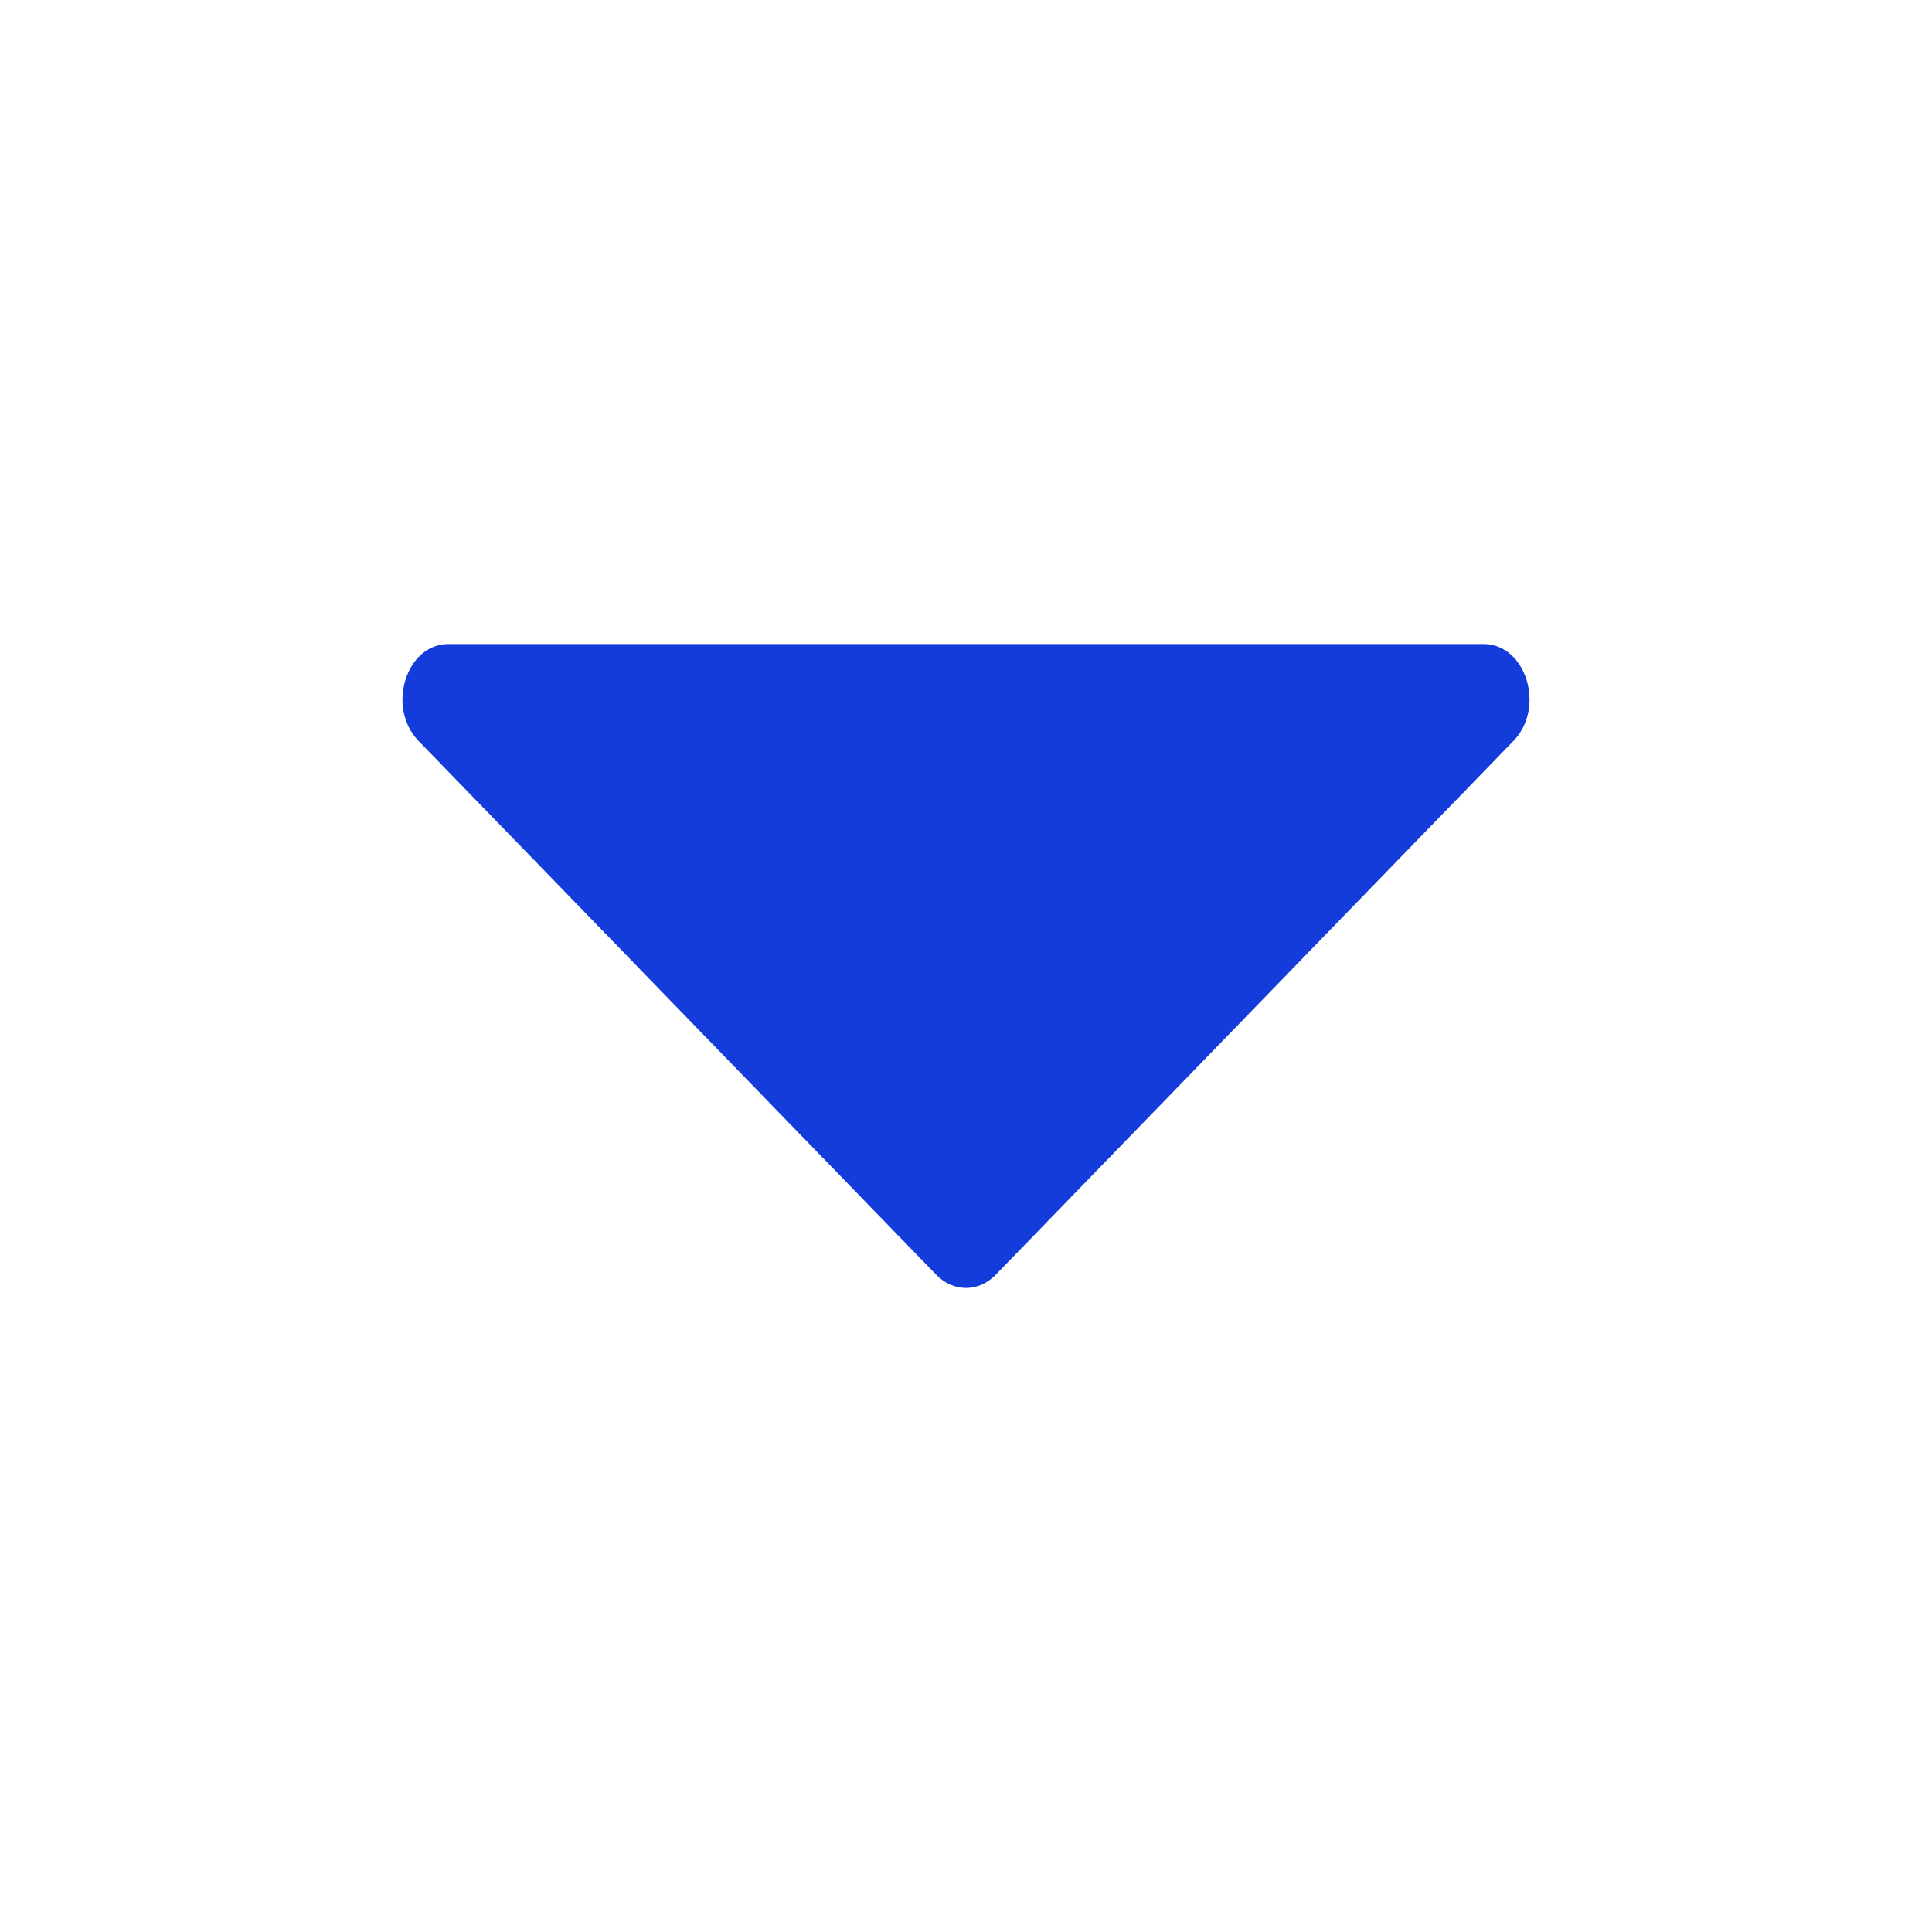 <svg width="14" height="14" viewBox="0 0 14 14" fill="none" xmlns="http://www.w3.org/2000/svg">
<path d="M7.216 9.237L10.967 5.369C11.201 5.128 11.059 4.667 10.751 4.667H3.249C2.941 4.667 2.799 5.128 3.033 5.369L6.784 9.237C6.908 9.365 7.092 9.365 7.216 9.237Z" fill="#143CDA"/>
</svg>
